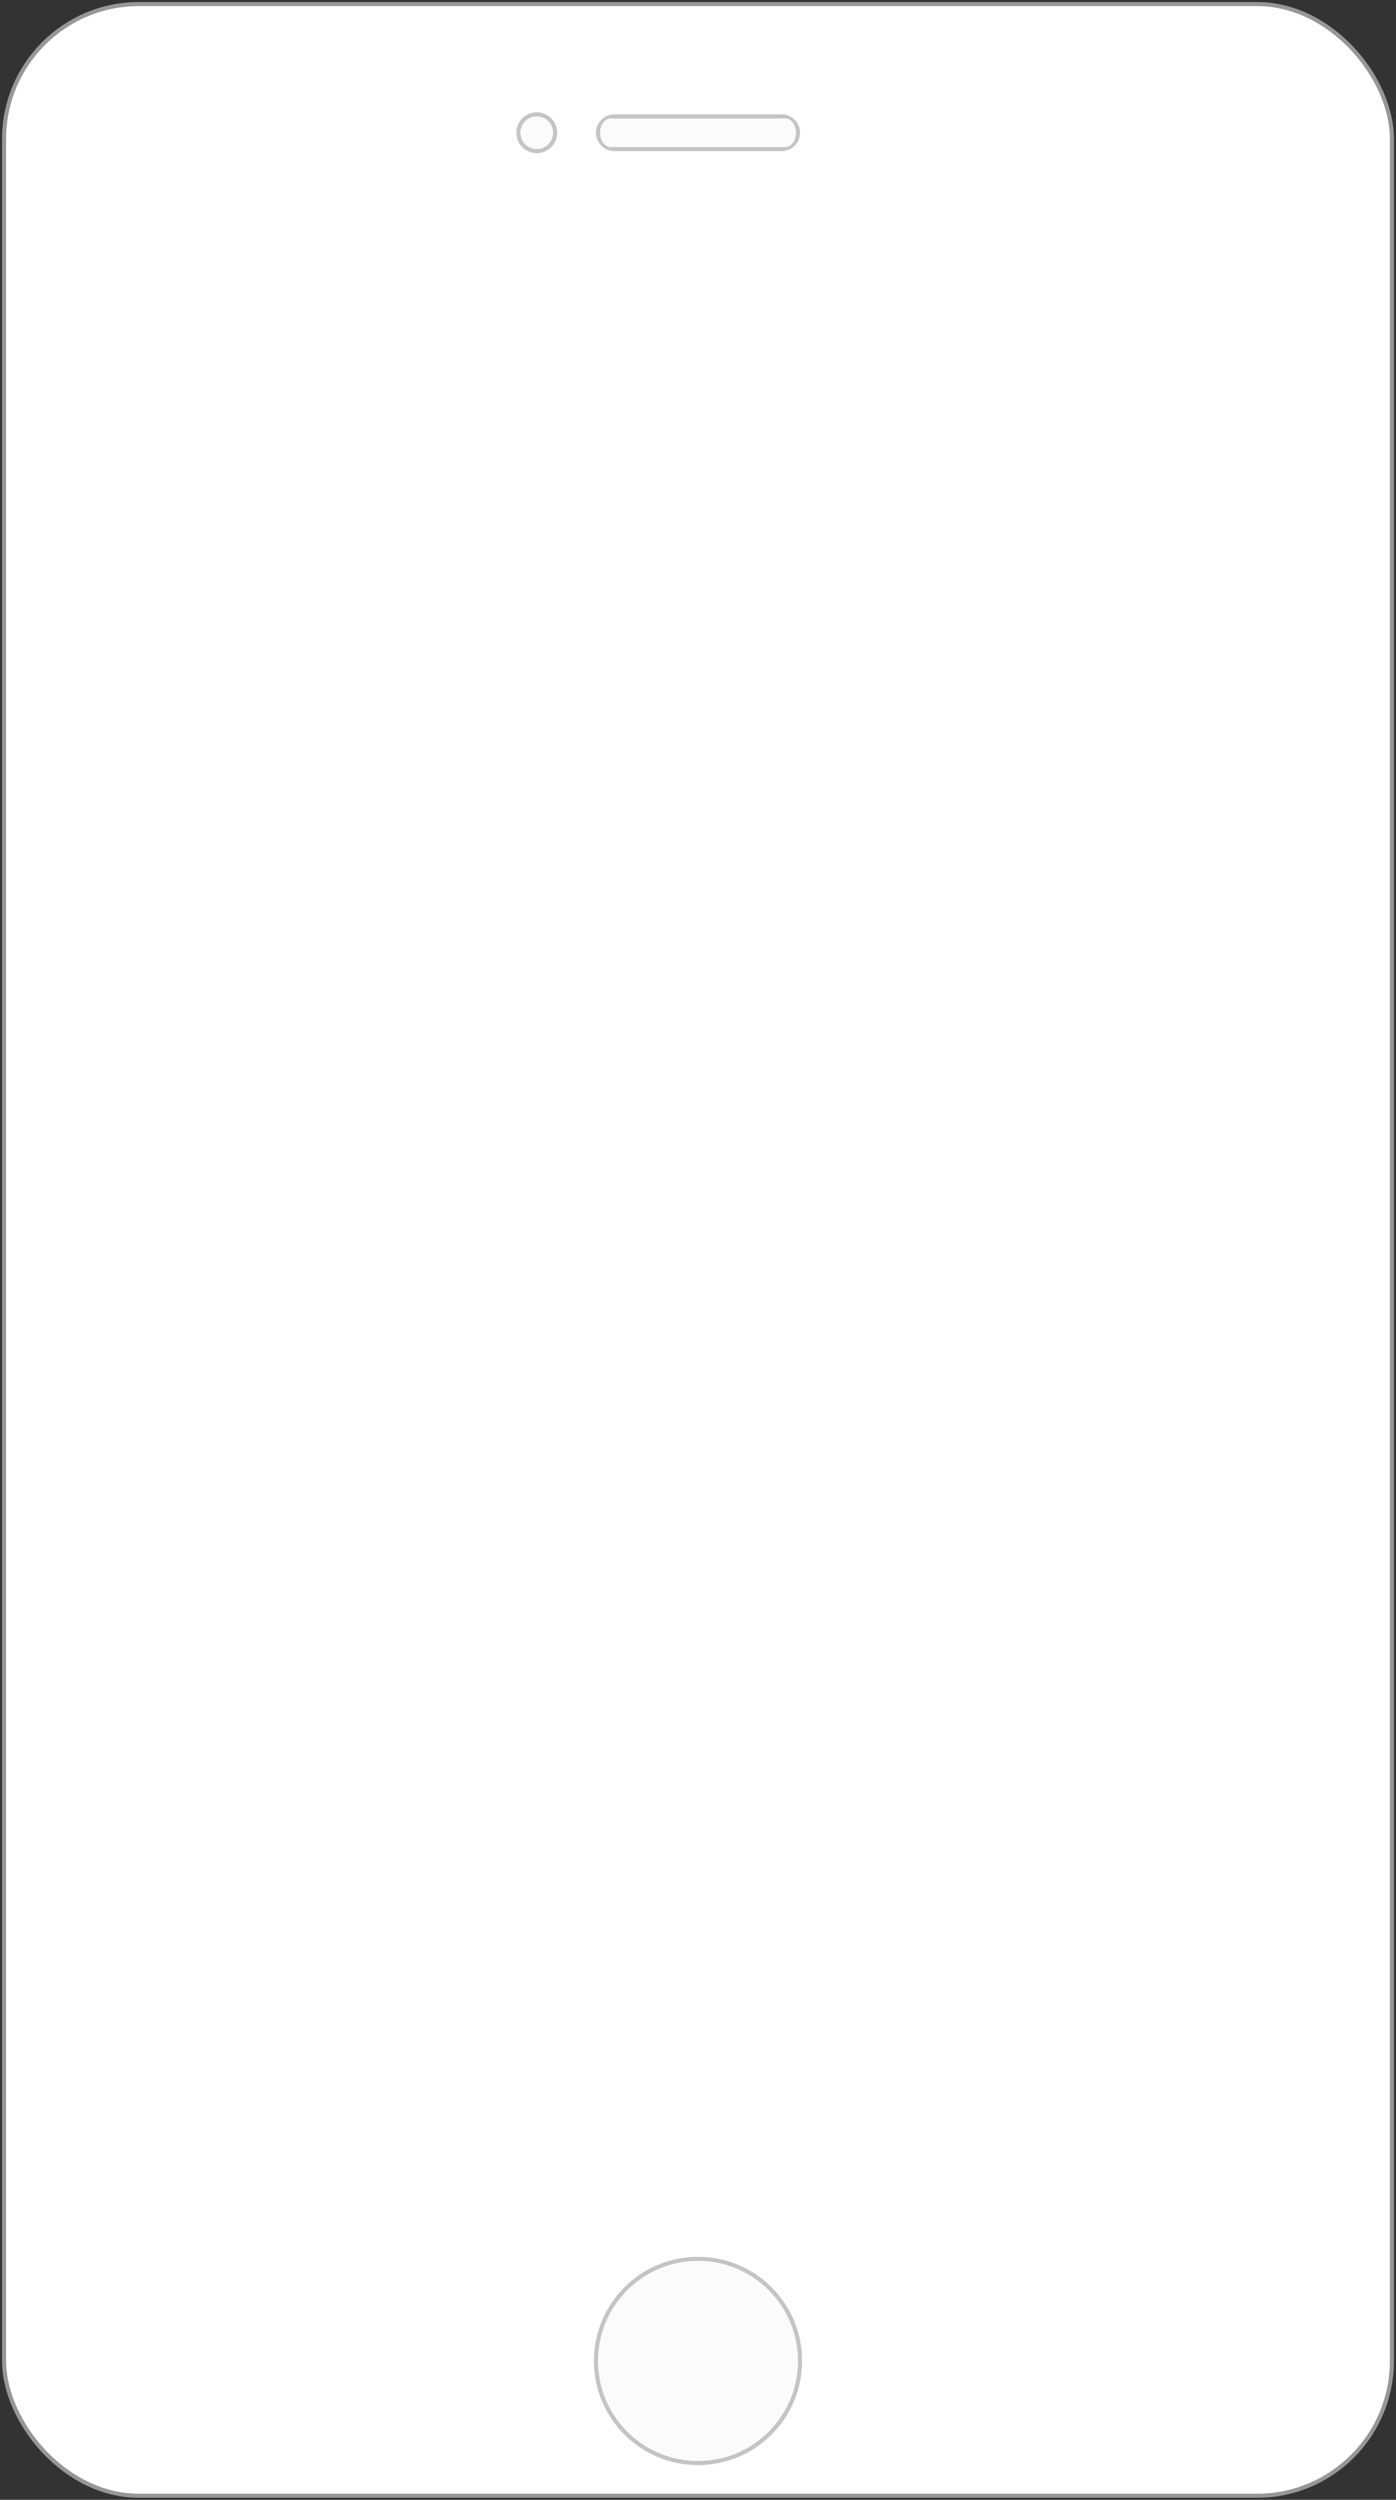 <?xml version="1.0" encoding="UTF-8" standalone="no"?>
<svg width="342px" height="612px" viewBox="0 0 342 612" version="1.1" xmlns="http://www.w3.org/2000/svg" xmlns:xlink="http://www.w3.org/1999/xlink" xmlns:sketch="http://www.bohemiancoding.com/sketch/ns">
    <rect x="0" y="0" width="342" height="612" fill="#333333" stroke="none"/>
    <!-- Generator: Sketch 3.2.2 (9983) - http://www.bohemiancoding.com/sketch -->
    <title>Rectangle 22 + Oval 4 + Rectangle 23 + Oval 5</title>
    <desc>Created with Sketch.</desc>
    <defs/>
    <g id="Page-1" stroke="none" stroke-width="1" fill="none" fill-rule="evenodd" sketch:type="MSPage">
        <g id="Artboard-1" sketch:type="MSArtboardGroup" transform="translate(-469, -144)">
            <g id="Rectangle-22-+-Oval-4-+-Rectangle-23-+-Oval-5" sketch:type="MSLayerGroup" transform="translate(470, 145)">
                <rect id="Rectangle-22" stroke="#979797" fill="#FFFFFF" sketch:type="MSShapeGroup" x="0" y="0" width="340" height="610" rx="33"/>
                <circle id="Oval-4" stroke="#C4C4C4" fill="#FBFBFB" sketch:type="MSShapeGroup" cx="170" cy="577" r="25"/>
                <g id="Rectangle-23-+-Oval-5" transform="translate(126, 27)" sketch:type="MSShapeGroup">
                    <circle id="Oval-5" stroke="#C4C4C4" fill="#FBFBFB" cx="4.5" cy="4.5" r="4.5"/>
                    <path d="M23.503,0 L64.497,0 C66.984,0 69,2.02 69,4.5 C69,6.985 66.978,9 64.497,9 L23.503,9 C21.016,9 19,6.98 19,4.5 C19,2.015 21.022,0 23.503,0 Z M23.503,2 L64.497,2 C65.877,2 67,3.123 67,4.5 C67,5.878 65.876,7 64.497,7 L23.503,7 C22.123,7 21,5.877 21,4.5 C21,3.122 22.124,2 23.503,2 Z" id="Rectangle-23" fill="#C4C4C4"/>
                    <path d="M22.612,1 L65.388,1 C66.829,1 68,2.572 68,4.5 C68,6.429 66.827,8 65.388,8 L22.612,8 C21.171,8 20,6.428 20,4.5 C20,2.571 21.173,1 22.612,1 Z" id="Path" fill="#FBFBFB"/>
                </g>
            </g>
        </g>
    </g>
</svg>